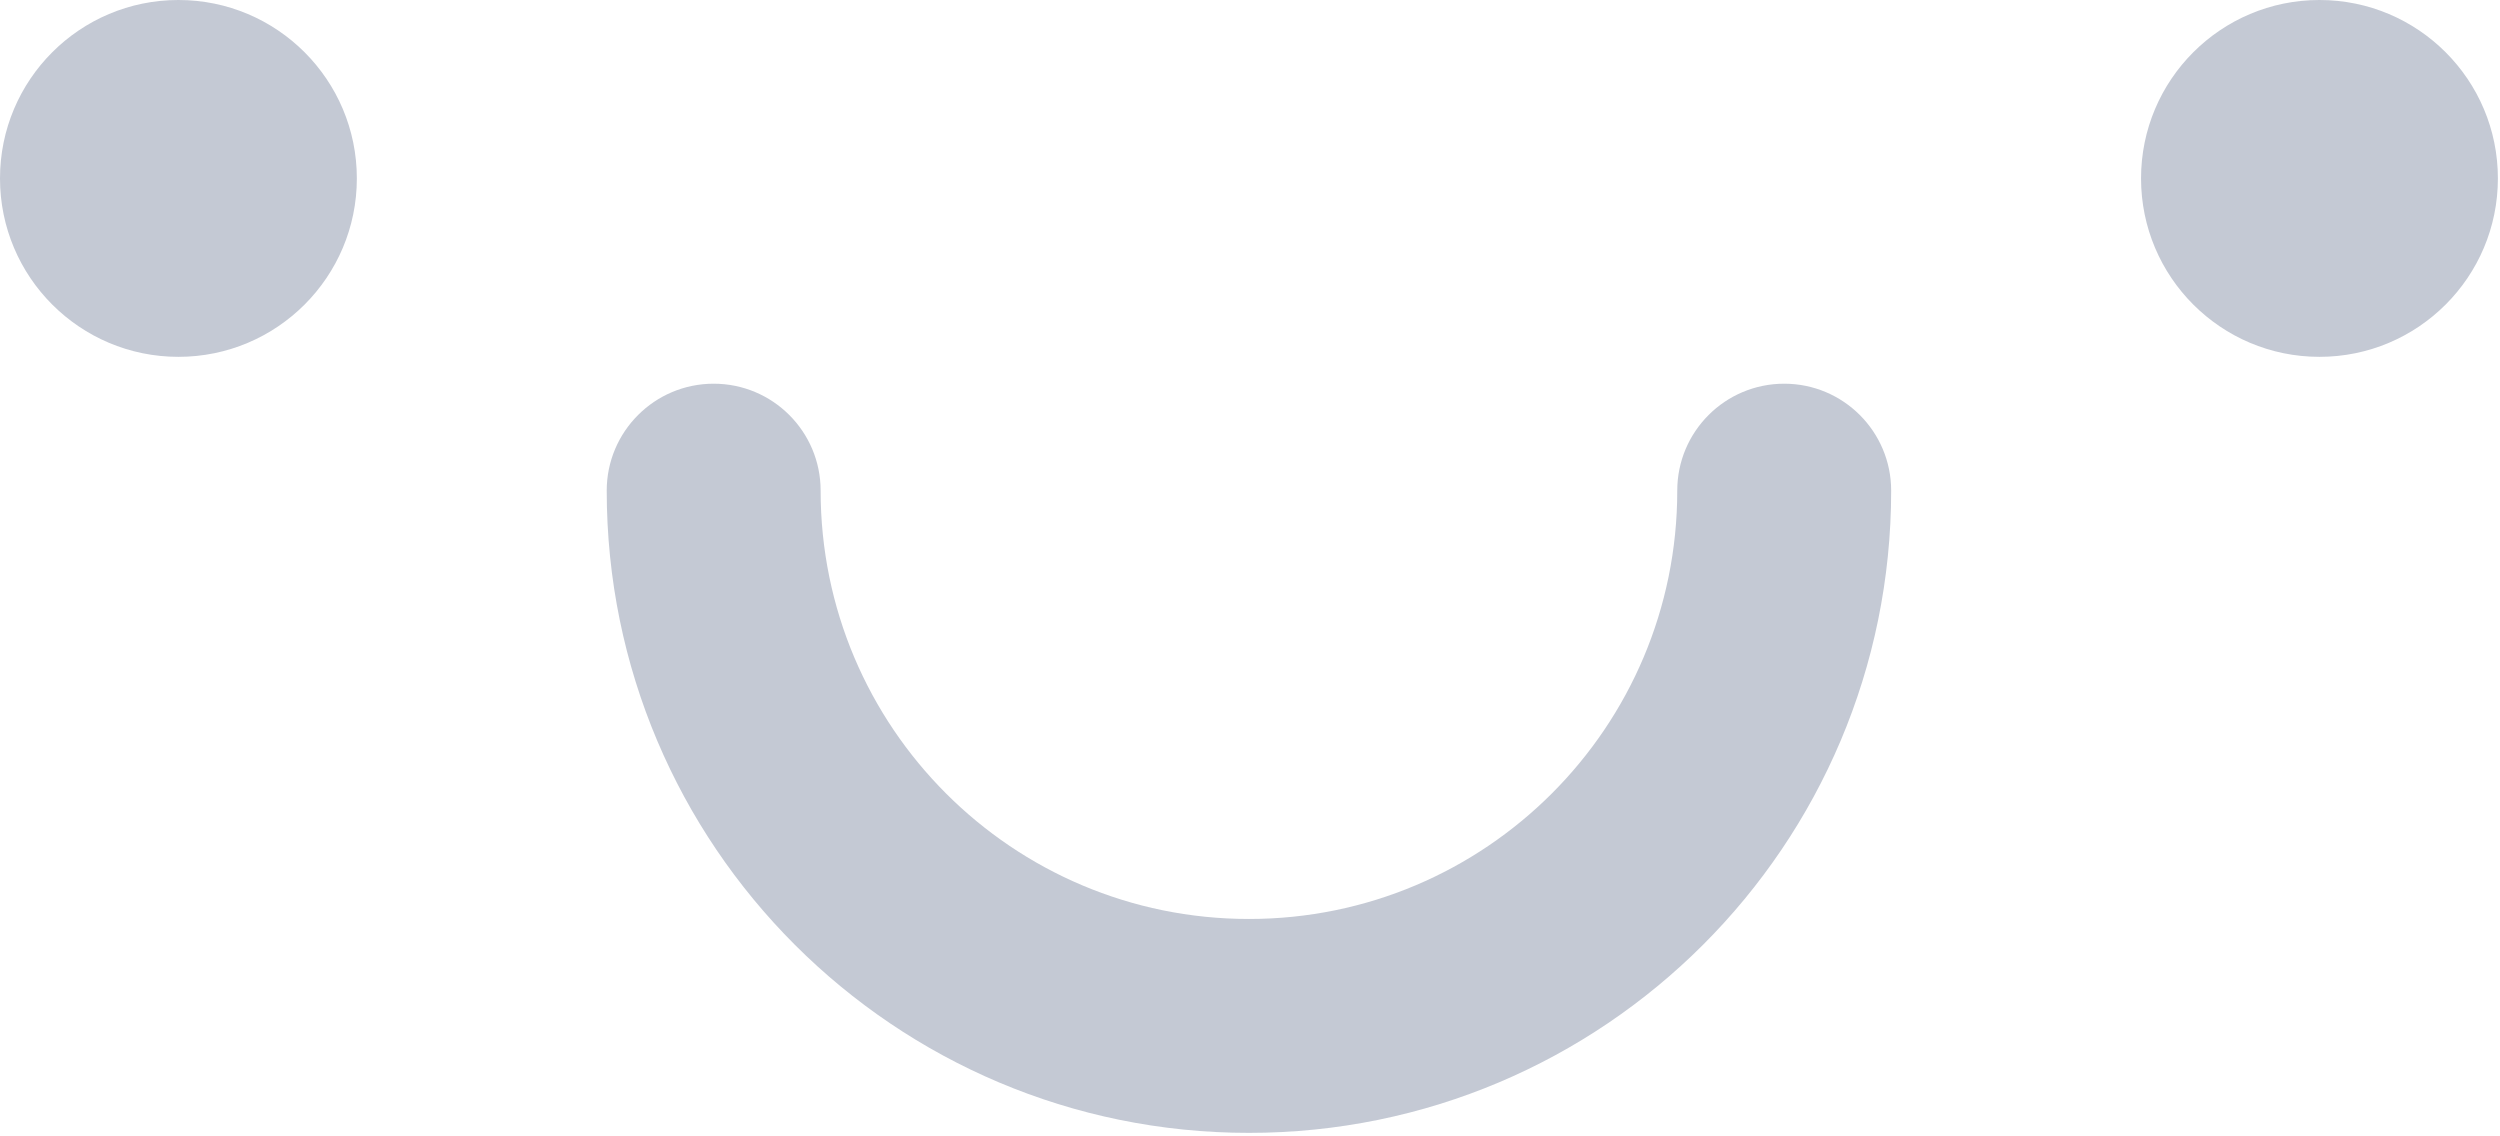 <svg width="187" height="85" viewBox="0 0 187 85" fill="none" xmlns="http://www.w3.org/2000/svg">
<path fill-rule="evenodd" clip-rule="evenodd" d="M26.692 13.346C26.692 20.717 20.717 26.692 13.346 26.692C5.975 26.692 0 20.717 0 13.346C0 5.975 5.975 0 13.346 0C20.717 0 26.692 5.975 26.692 13.346ZM186.842 13.346C186.842 20.717 180.867 26.692 173.496 26.692C166.125 26.692 160.15 20.717 160.15 13.346C160.15 5.975 166.125 0 173.496 0C180.867 0 186.842 5.975 186.842 13.346ZM61.383 36.701C61.383 32.283 57.802 28.701 53.383 28.701C48.965 28.701 45.383 32.283 45.383 36.701C45.383 63.231 66.891 84.739 93.421 84.739C119.951 84.739 141.459 63.231 141.459 36.701C141.459 32.283 137.877 28.701 133.459 28.701C129.04 28.701 125.459 32.283 125.459 36.701C125.459 54.395 111.115 68.739 93.421 68.739C75.727 68.739 61.383 54.395 61.383 36.701Z" fill="#C4C9D4"/>
</svg>
